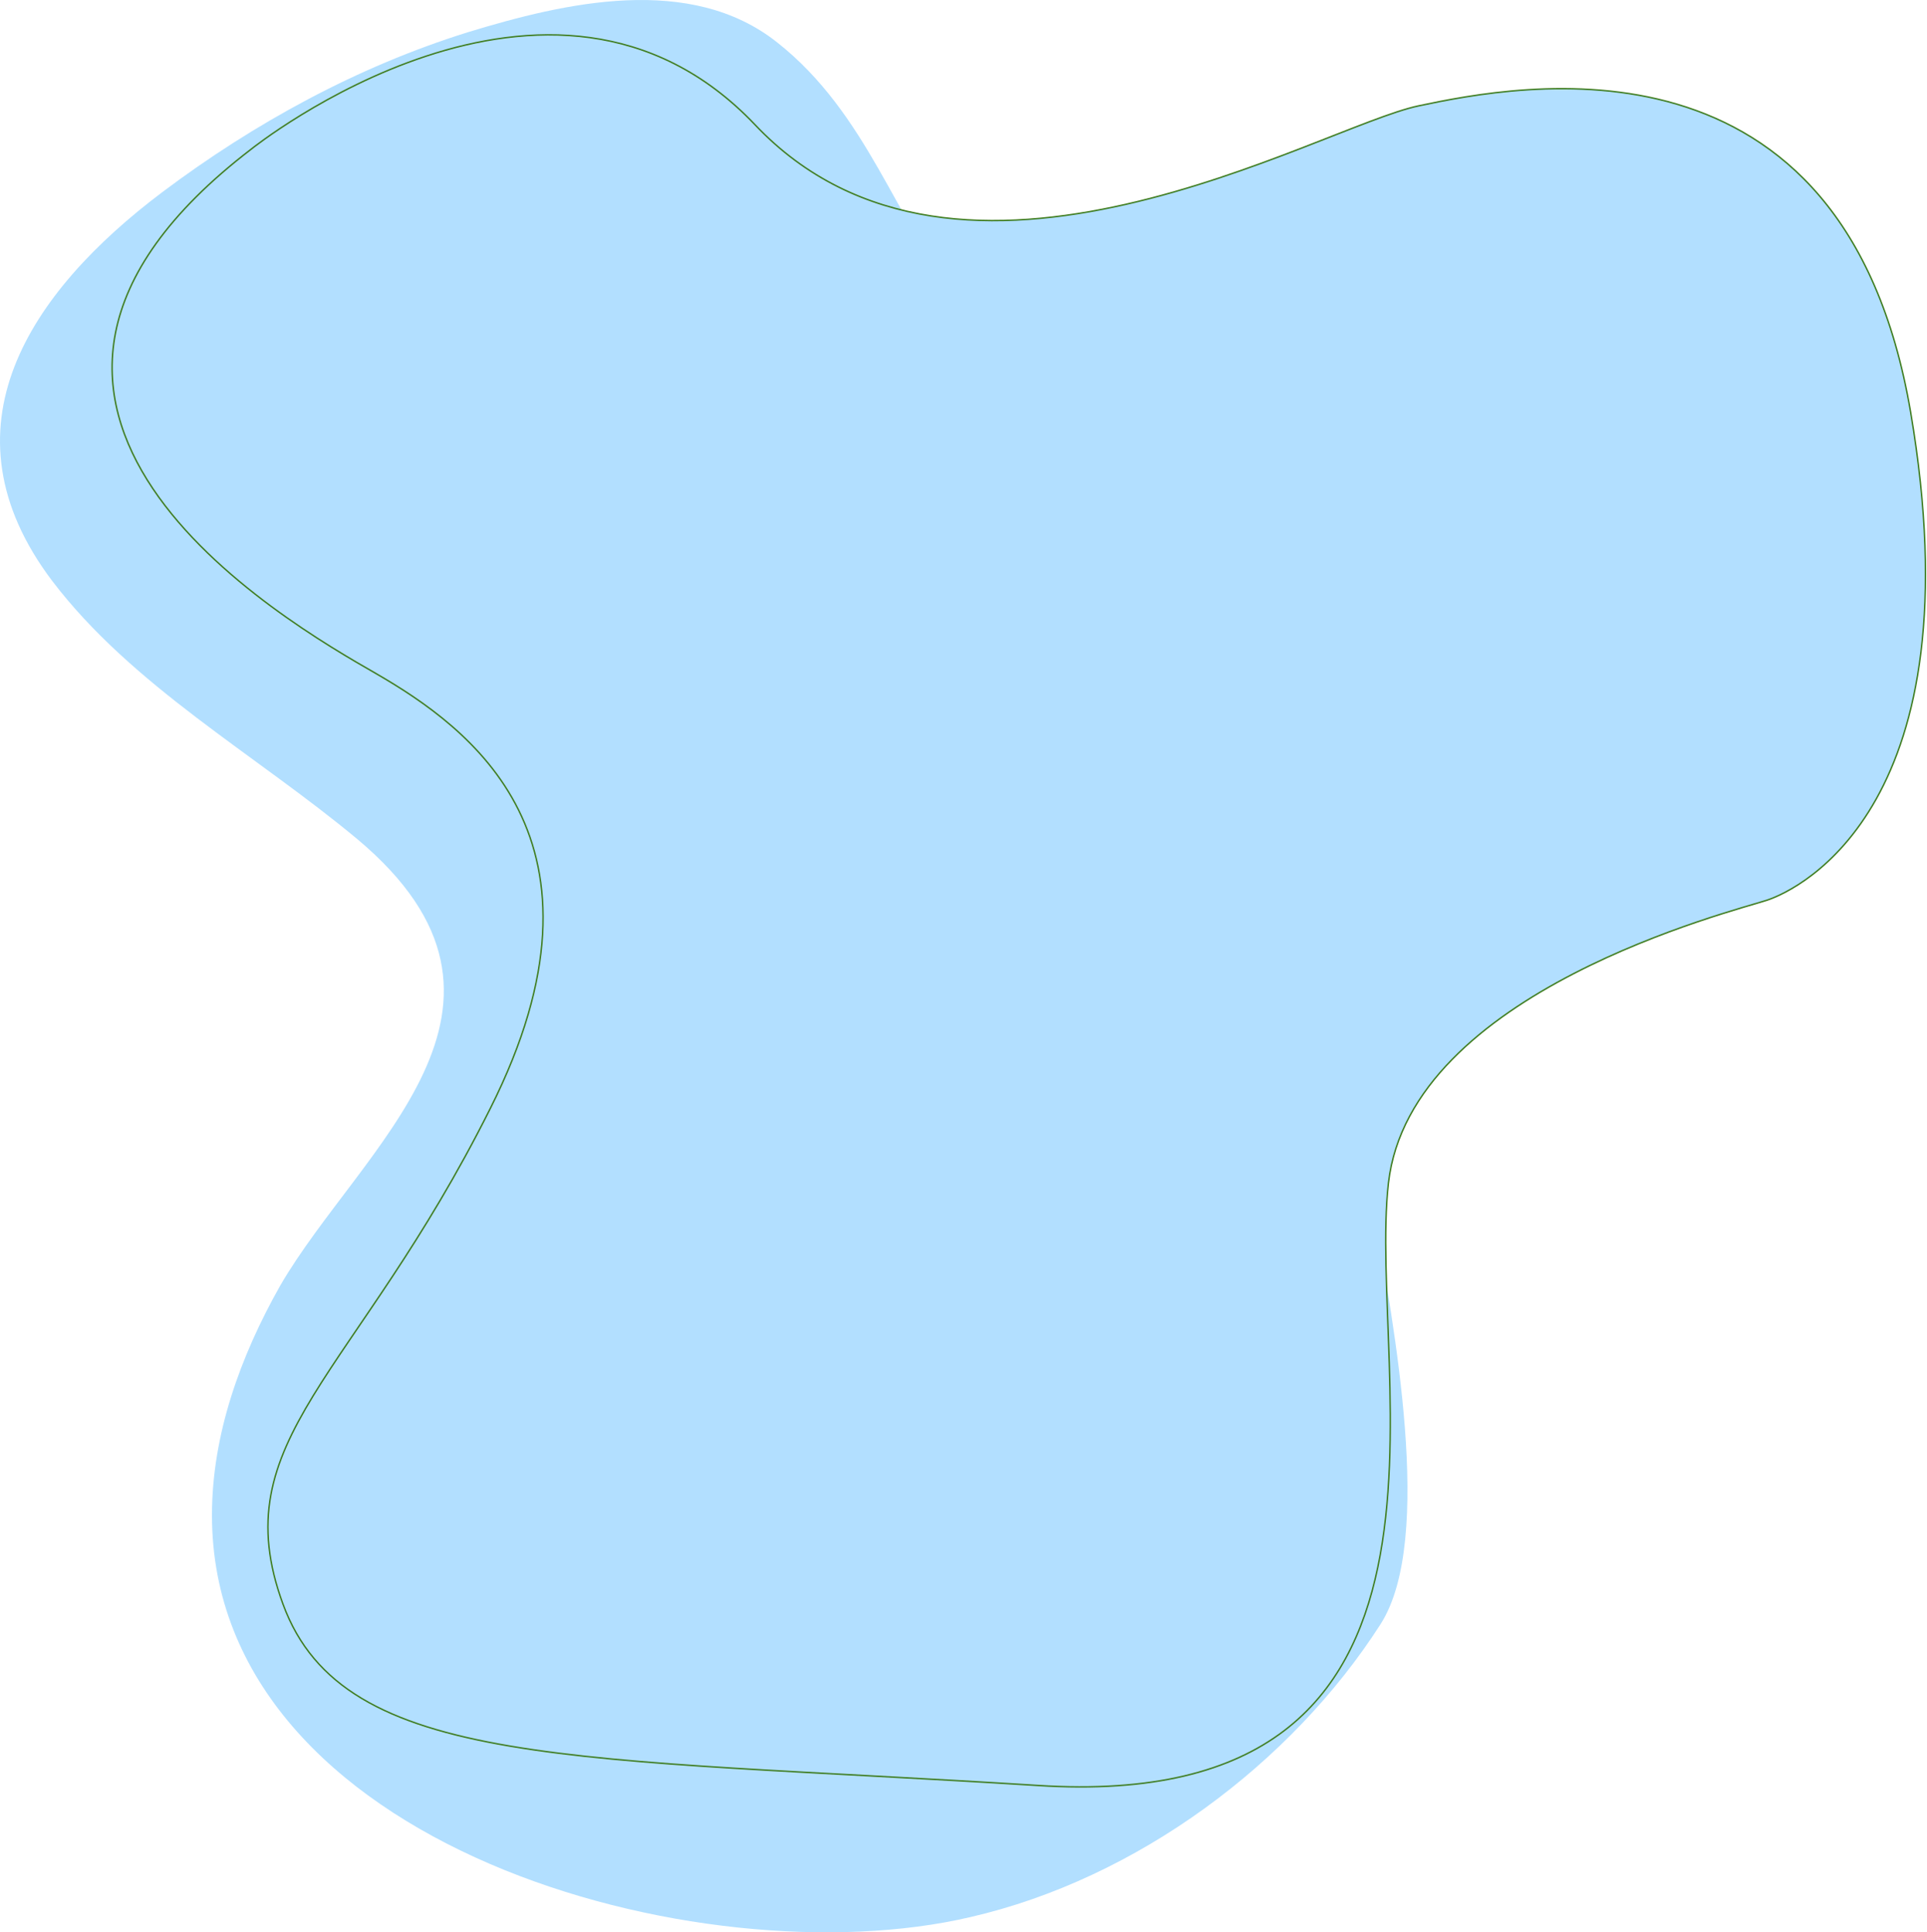 <svg width="1351" height="1355" viewBox="0 0 1351 1355" fill="none" xmlns="http://www.w3.org/2000/svg">
<path d="M113.869 134.678C178.209 86.336 250.521 46.785 327.957 22.614C396.284 1.739 483.969 -18.586 544.893 29.755C673.004 130.832 622.329 336.283 928.658 207.19C1234.99 78.097 1258.33 164.891 1310.72 258.278C1363.1 351.664 1403.53 566.453 1128.51 610.4C1006.66 639.515 946.309 749.931 963.96 852.656C976.486 927.365 1006.09 1078.98 967.946 1138.86C905.314 1236.64 797.131 1317.39 680.407 1344.31C490.802 1388.8 148.601 1294.32 148.601 1062.5C148.601 1005.92 168.53 950.987 196.43 901.547C252.799 804.315 390.02 705.435 250.521 588.427C179.348 529.099 92.801 481.307 36.432 407.147C-43.851 300.576 20.49 204.992 113.869 134.678Z" fill="#B2DFFF"/>
<path d="M176.281 104.464C176.281 104.464 385.815 -63.632 529.3 87.435C672.785 239.051 924.453 89.083 994.487 74.251C1064.52 59.419 1292.84 14.373 1339.53 289.04C1386.22 563.706 1262.1 623.584 1238.75 631.274C1215.41 638.965 988.794 694.997 973.42 829.583C958.047 964.17 1050.86 1272.9 727.446 1252.02C403.466 1231.7 241.191 1241.03 198.488 1125.12C155.784 1009.22 249.163 966.367 343.681 777.397C438.768 588.426 328.307 509.872 263.967 472.517C199.626 435.712 -60.583 285.744 176.281 104.464Z" fill="#B2DFFF" stroke="#3F7D20" stroke-miterlimit="10" stroke-linecap="round" stroke-linejoin="round"/>
</svg>
